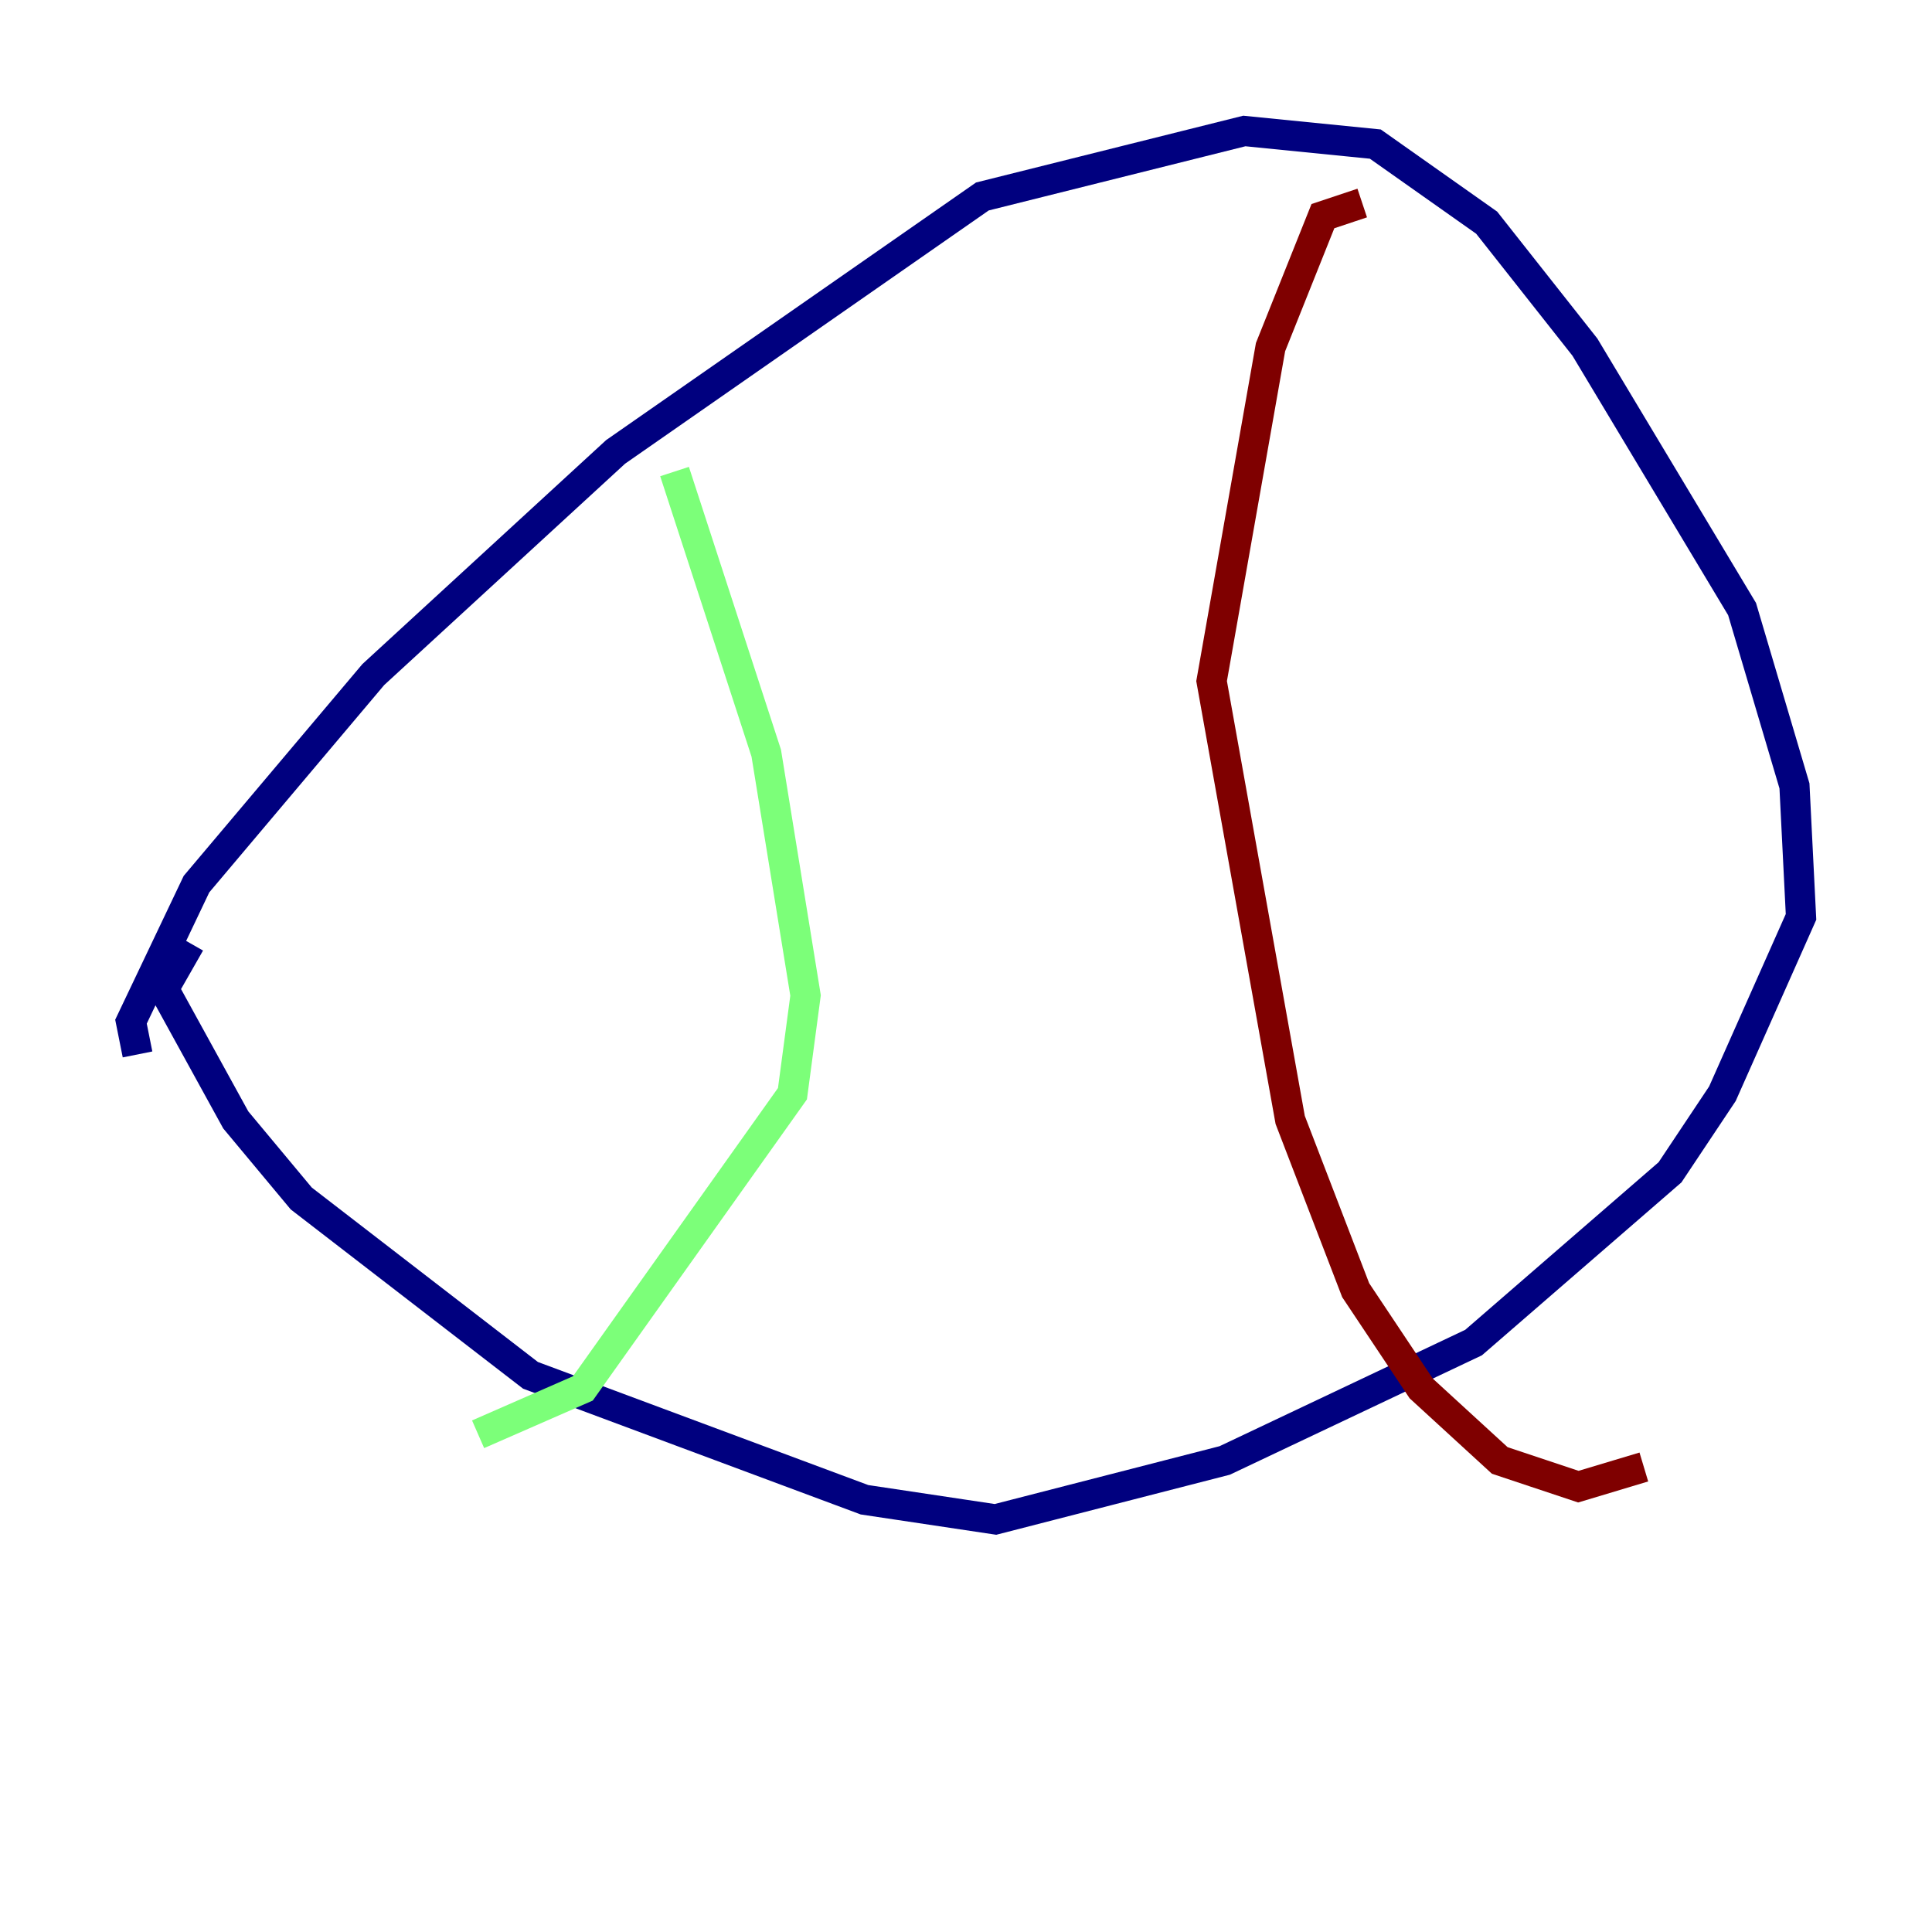 <?xml version="1.0" encoding="utf-8" ?>
<svg baseProfile="tiny" height="128" version="1.2" viewBox="0,0,128,128" width="128" xmlns="http://www.w3.org/2000/svg" xmlns:ev="http://www.w3.org/2001/xml-events" xmlns:xlink="http://www.w3.org/1999/xlink"><defs /><polyline fill="none" points="9.112,69.858 8.678,67.688 13.017,58.576 24.732,44.691 40.786,29.939 65.085,13.017 82.441,8.678 91.119,9.546 98.495,14.752 105.003,22.997 115.417,40.352 118.888,52.068 119.322,60.746 114.115,72.461 110.644,77.668 97.627,88.949 81.139,96.759 65.953,100.664 57.275,99.363 35.146,91.119 19.959,79.403 15.62,74.197 10.848,65.519 12.583,62.481" stroke="#00007f" stroke-width="2" /><polyline fill="none" points="44.691,31.241 50.766,49.898 53.37,65.953 52.502,72.461 38.617,91.986 31.675,95.024" stroke="#7cff79" stroke-width="2" /><polyline fill="none" points="90.251,13.451 87.647,14.319 84.176,22.997 80.271,45.125 85.478,74.197 89.817,85.478 94.156,91.986 99.363,96.759 104.57,98.495 108.909,97.193" stroke="#7f0000" stroke-width="2" /></svg>